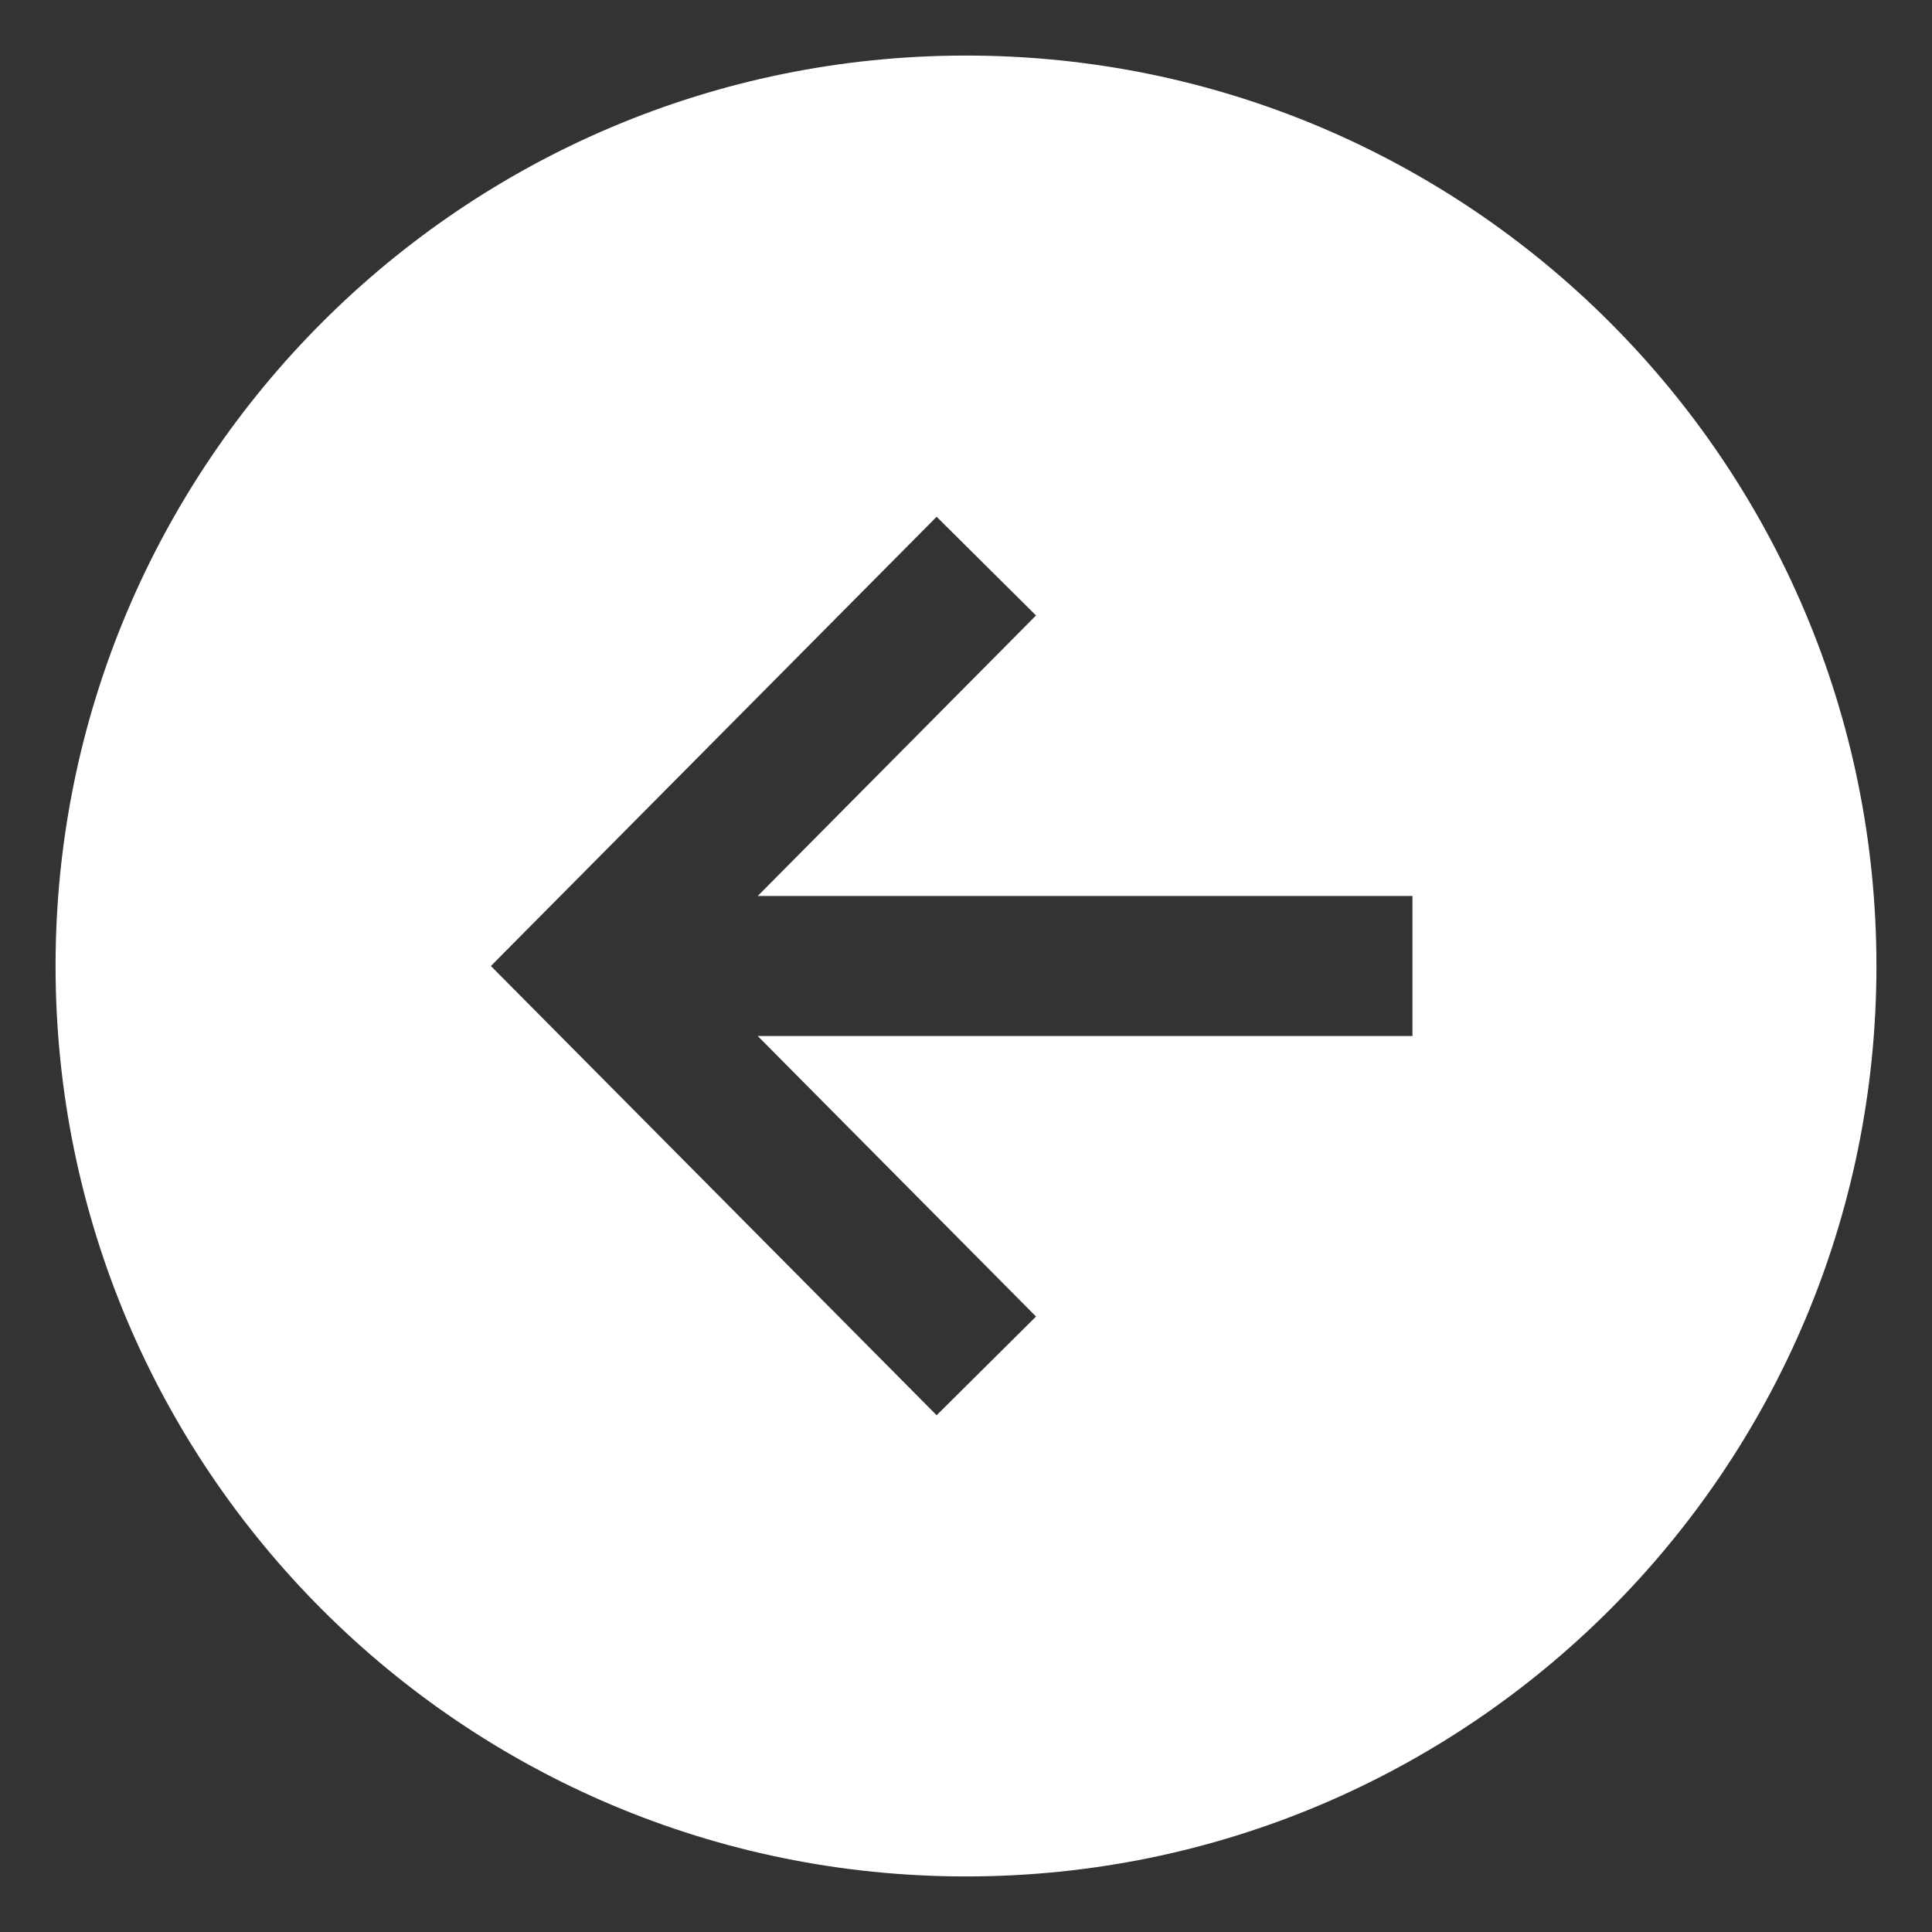 <svg width="25" height="25" viewBox="0 0 25 25" fill="none" xmlns="http://www.w3.org/2000/svg">
<rect x="0" y="0" width="25" height="25" fill="#333333" stroke="none"/>
<path d="M0.719 12.5C0.719 19.006 5.994 24.281 12.5 24.281C19.006 24.281 24.281 19.006 24.281 12.5C24.281 5.994 19.006 0.719 12.5 0.719C5.994 0.719 0.719 5.994 0.719 12.5ZM13.406 7.964L9.805 11.594H18.277V13.406H9.805L13.406 17.036L12.12 18.313L6.352 12.5L12.12 6.687L13.406 7.964Z" fill="white"/>
</svg>
